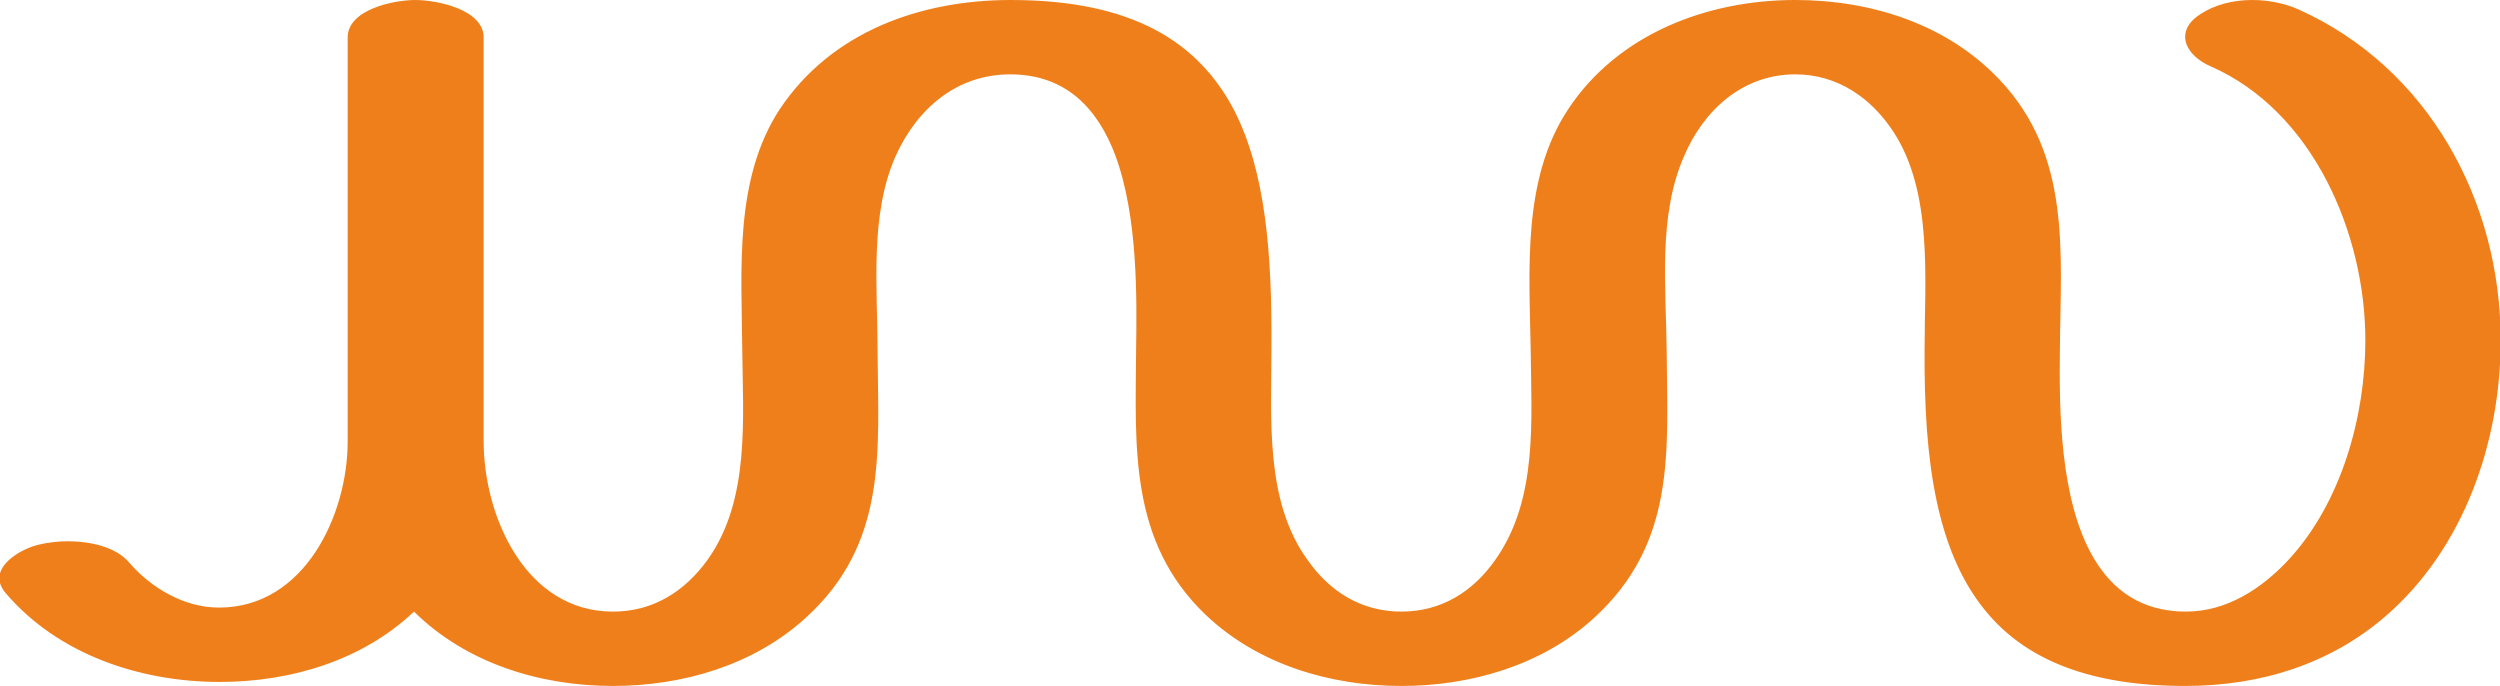 <?xml version="1.0" encoding="UTF-8"?>
<!DOCTYPE svg PUBLIC "-//W3C//DTD SVG 1.1//EN" "http://www.w3.org/Graphics/SVG/1.1/DTD/svg11.dtd">
<!-- Creator: CorelDRAW X8 -->
<svg xmlns="http://www.w3.org/2000/svg" xml:space="preserve" width="3732px" height="1024px" version="1.1" style="shape-rendering:geometricPrecision; text-rendering:geometricPrecision; image-rendering:optimizeQuality; fill-rule:evenodd; clip-rule:evenodd"
viewBox="0 0 3732 1024"
 xmlns:xlink="http://www.w3.org/1999/xlink">
 <defs>
  <style type="text/css">
   <![CDATA[
    .fil0 {fill:#EF7F1A;fill-rule:nonzero}
   ]]>
  </style>
 </defs>
 <g id="Layer_x0020_1">
  <path class="fil0" d="M1164 163c-68,104 -57,238 -56,357 1,105 12,227 -52,316 -34,47 -81,77 -141,77 -131,0 -193,-143 -193,-254l0 -603c0,-42 -70,-56 -102,-56 -32,0 -101,14 -101,56l0 603c0,109 -64,248 -192,248 -52,0 -101,-29 -134,-67 -19,-23 -57,-32 -92,-32 -15,0 -30,2 -43,5 -25,6 -59,26 -59,50 0,7 3,15 10,23 78,91 200,132 319,132 106,0 213,-32 290,-105 78,77 188,111 297,111 104,0 210,-31 287,-101 124,-112 109,-250 108,-400 0,-94 -12,-202 27,-290 33,-73 93,-122 171,-122 84,0 131,52 157,121 34,92 32,214 31,290 -1,145 -11,286 104,396 78,74 186,106 292,106 104,0 210,-31 287,-101 124,-113 110,-250 109,-400 -1,-95 -13,-201 26,-290 29,-68 87,-122 166,-122 63,0 113,35 146,85 60,91 47,221 47,326 -1,165 17,306 97,397 58,66 150,105 292,105 115,0 218,-34 299,-104 117,-101 172,-260 172,-412 0,-208 -108,-407 -302,-494 -20,-9 -45,-14 -69,-14 -28,0 -56,7 -77,21 -16,10 -23,22 -23,34 0,17 15,34 38,44 153,67 231,250 231,409 0,114 -36,243 -115,328 -40,43 -92,77 -153,77 -66,0 -109,-32 -137,-79 -52,-87 -52,-226 -51,-312 1,-144 18,-290 -91,-404 -78,-82 -191,-118 -304,-118 -132,0 -265,51 -339,163 -69,104 -58,240 -56,359 1,106 11,224 -53,314 -33,47 -80,77 -140,77 -60,0 -107,-30 -140,-77 -64,-88 -54,-211 -54,-315 1,-139 -8,-264 -56,-357 -53,-101 -151,-164 -333,-164 -133,0 -267,46 -345,163z"/>
 </g>
</svg>

